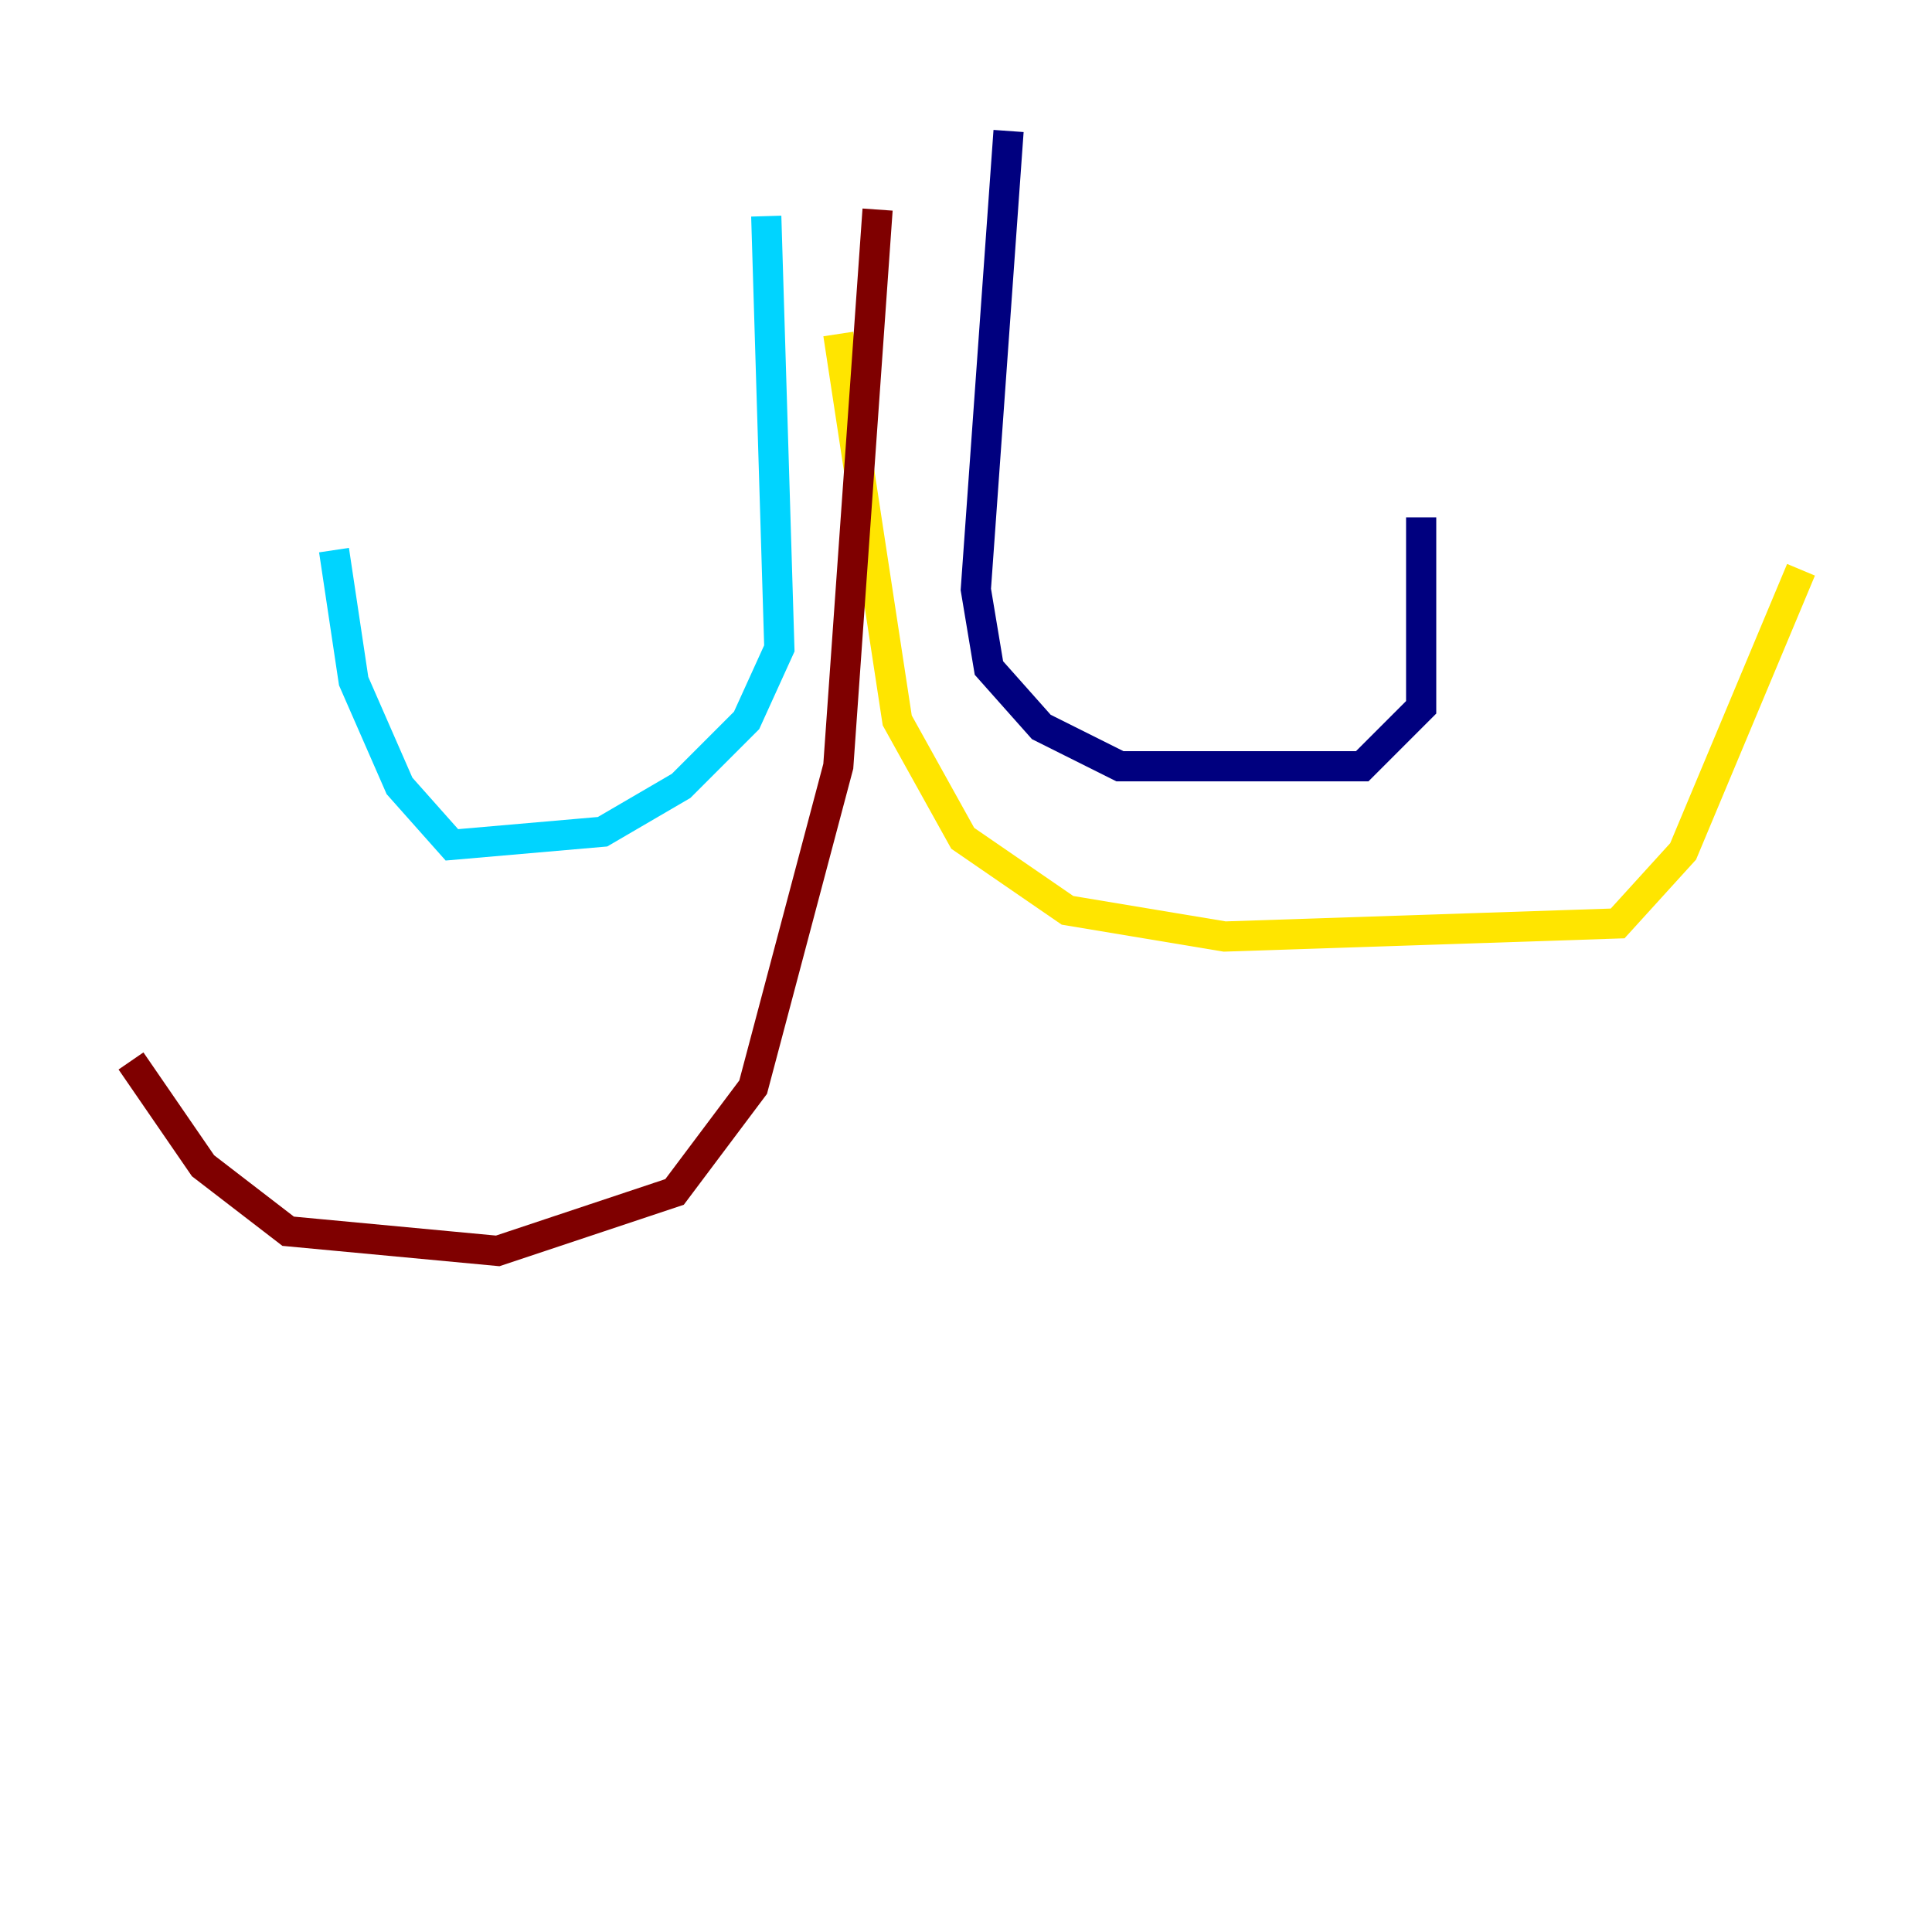 <?xml version="1.0" encoding="utf-8" ?>
<svg baseProfile="tiny" height="128" version="1.2" viewBox="0,0,128,128" width="128" xmlns="http://www.w3.org/2000/svg" xmlns:ev="http://www.w3.org/2001/xml-events" xmlns:xlink="http://www.w3.org/1999/xlink"><defs /><polyline fill="none" points="66.82,8.678 64.651,39.051 65.519,44.258 68.99,48.163 74.197,50.766 90.251,50.766 94.156,46.861 94.156,34.278" stroke="#00007f" stroke-width="2" /><polyline fill="none" points="50.766,14.319 51.634,42.956 49.464,47.729 45.125,52.068 39.919,55.105 29.939,55.973 26.468,52.068 23.43,45.125 22.129,36.447" stroke="#00d4ff" stroke-width="2" /><polyline fill="none" points="55.539,22.129 59.444,47.729 63.783,55.539 70.725,60.312 81.139,62.047 107.173,61.18 111.512,56.407 119.322,37.749" stroke="#ffe500" stroke-width="2" /><polyline fill="none" points="58.142,13.885 55.539,50.766 49.898,72.027 44.691,78.969 32.976,82.875 19.091,81.573 13.451,77.234 8.678,70.291" stroke="#7f0000" stroke-width="2" /></svg>
